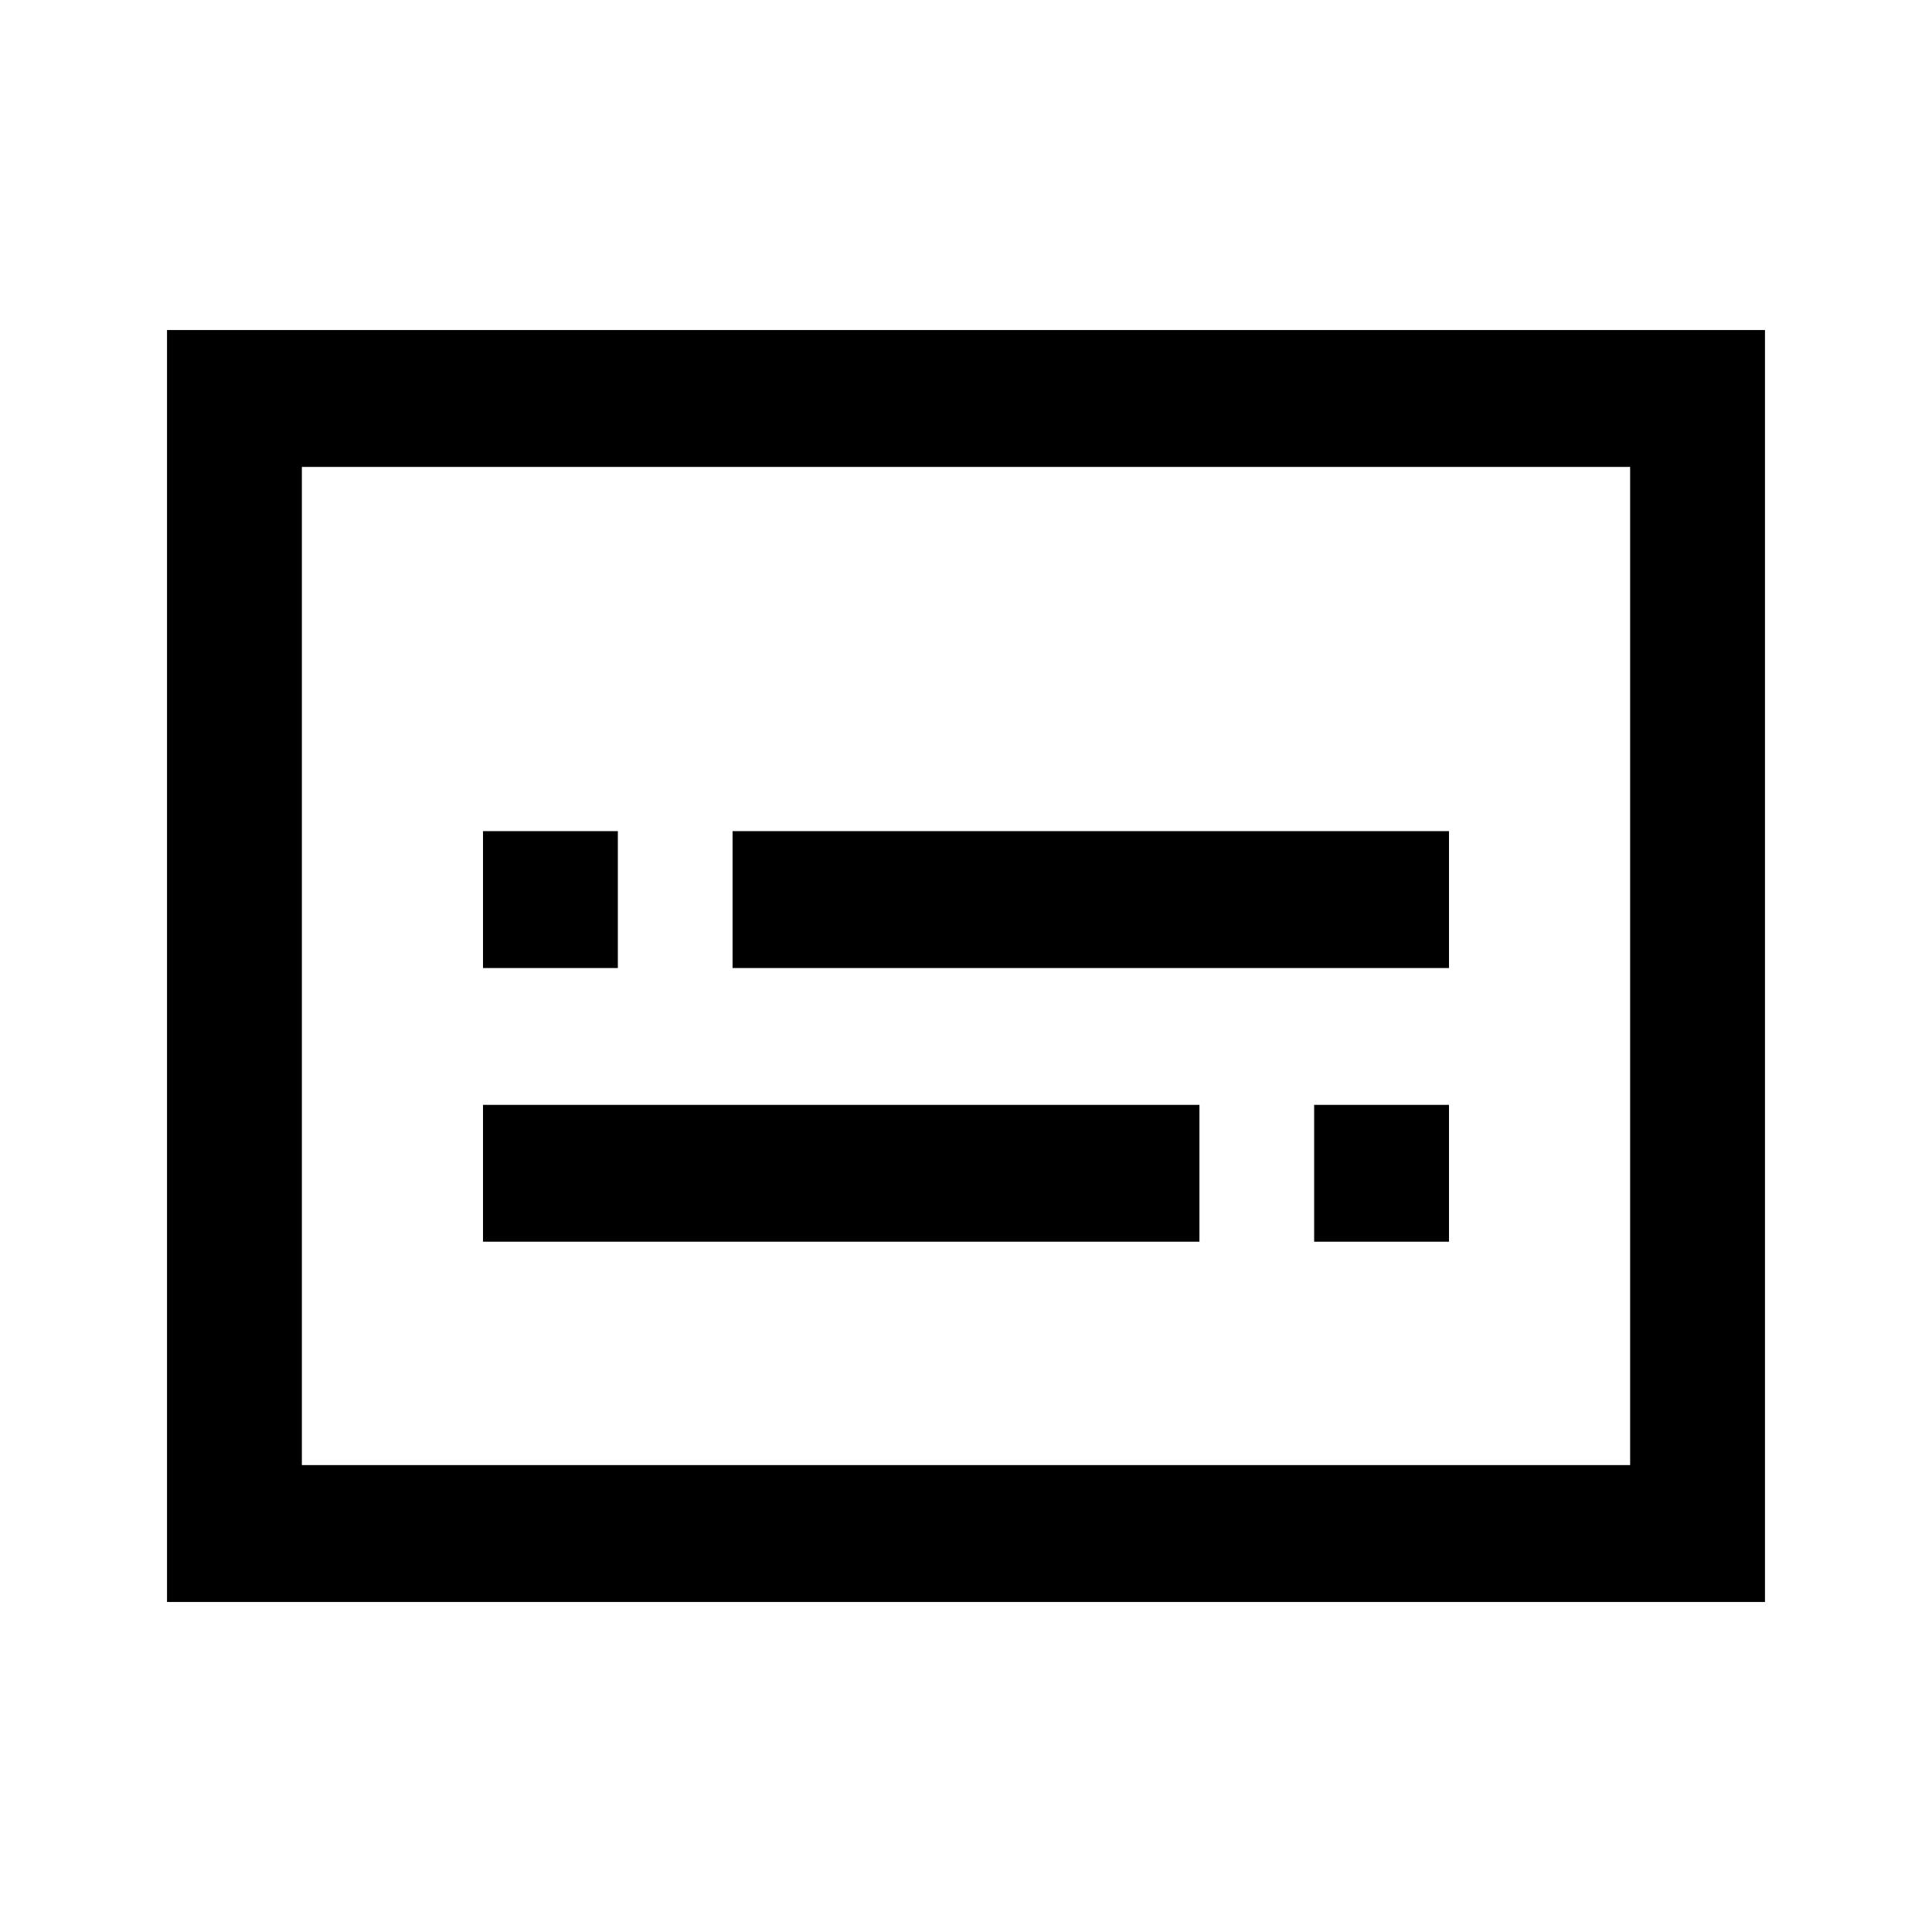 <svg xmlns="http://www.w3.org/2000/svg" height="40" width="40"><path d="M10 20.042h2.792v-2.834H10Zm0 5.666h14.833v-2.833H10Zm17.208 0H30v-2.833h-2.792Zm-12.041-5.666H30v-2.834H15.167ZM3.458 33.167V6.833h33.084v26.334Zm2.792-2.834V9.667Zm27.5 0V9.667H6.25v20.666Z"/></svg>